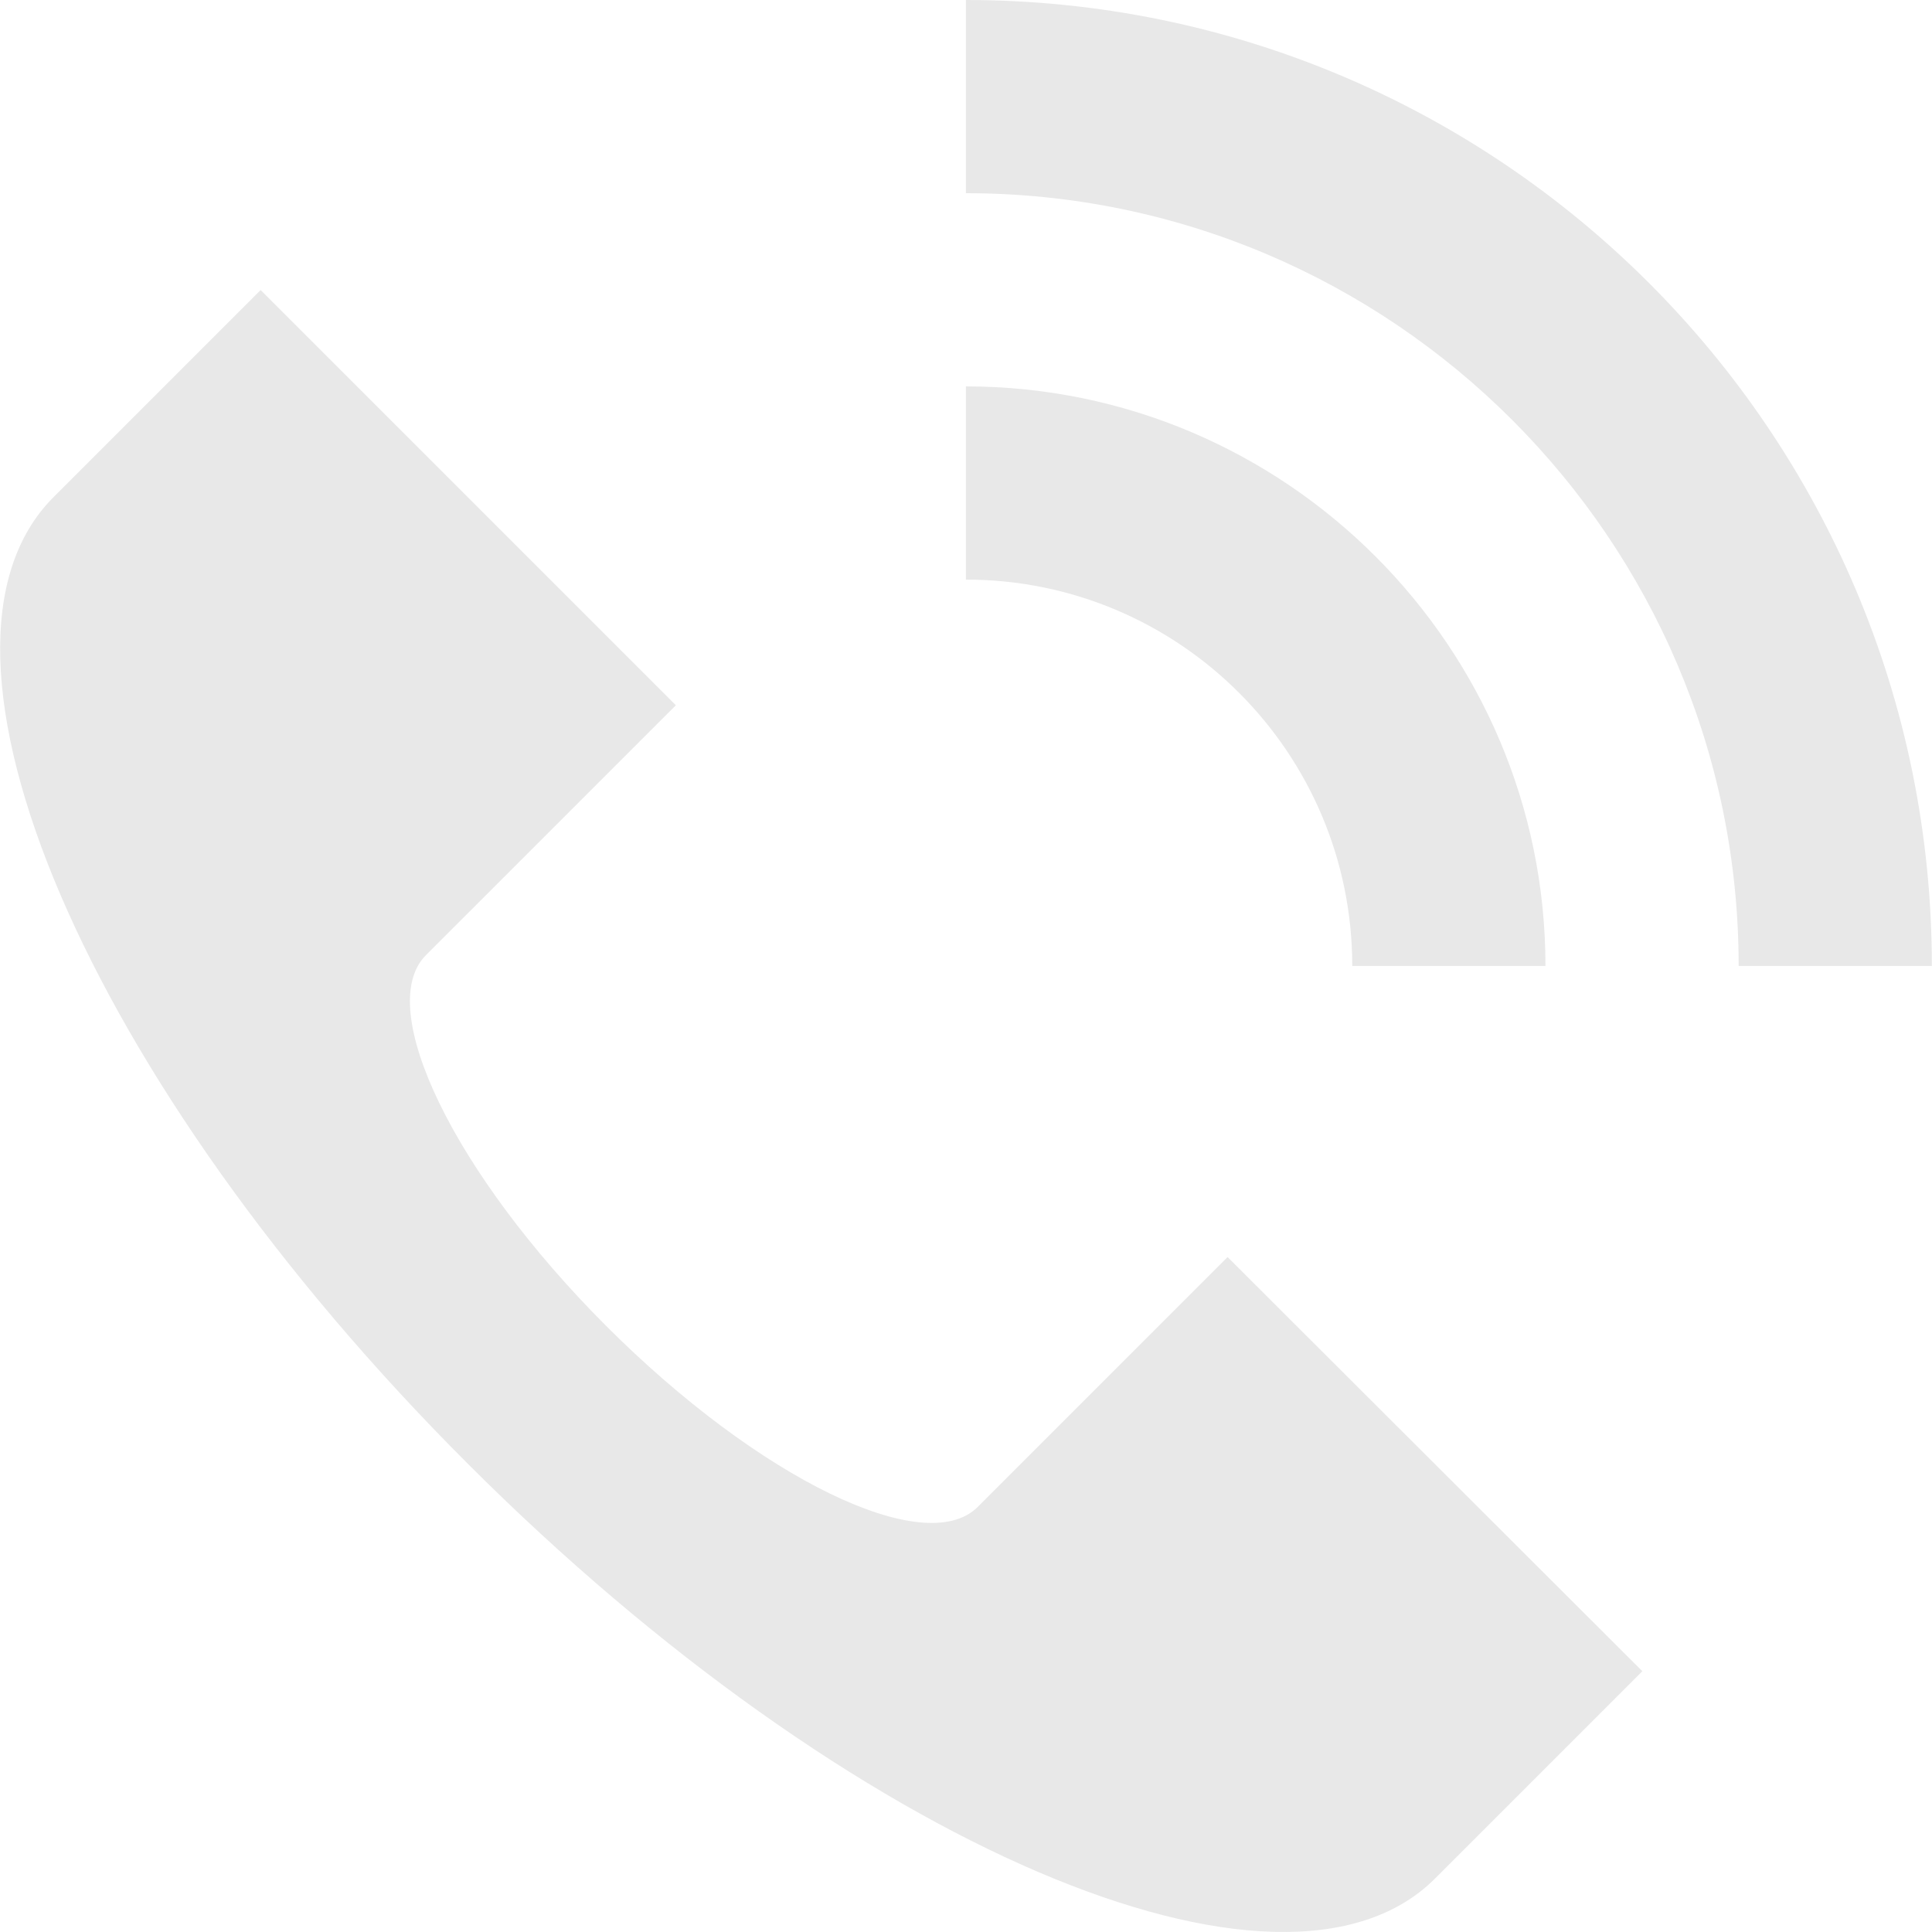 <svg width="40" height="40" viewBox="0 0 40 40" fill="none" xmlns="http://www.w3.org/2000/svg">
<g clip-path="url(#clip0)">
<path d="M25.416 26.026L20.243 31.199C19.155 32.287 15.71 30.612 12.553 27.455C9.406 24.308 7.731 20.863 8.819 19.775L13.993 14.602L5.396 6.005L1.108 10.293C-2.05 13.45 1.79 22.421 9.694 30.314C17.598 38.217 26.558 42.057 29.715 38.889L34.003 34.601L25.416 26.026Z" fill="#E8E8E8"/>
<path d="M19.998 0V4C28.819 4 35.997 11.178 35.997 19.999H39.997C39.997 8.949 31.038 0 19.998 0Z" fill="#E8E8E8"/>
<path d="M19.998 8V12C24.414 12 27.997 15.584 27.997 19.999H31.997C31.997 13.386 26.611 8 19.998 8Z" fill="#E8E8E8"/>
</g>
<defs>
<clipPath id="clip0">
<rect width="40" height="40" fill="white"/>
</clipPath>
</defs>
</svg>
